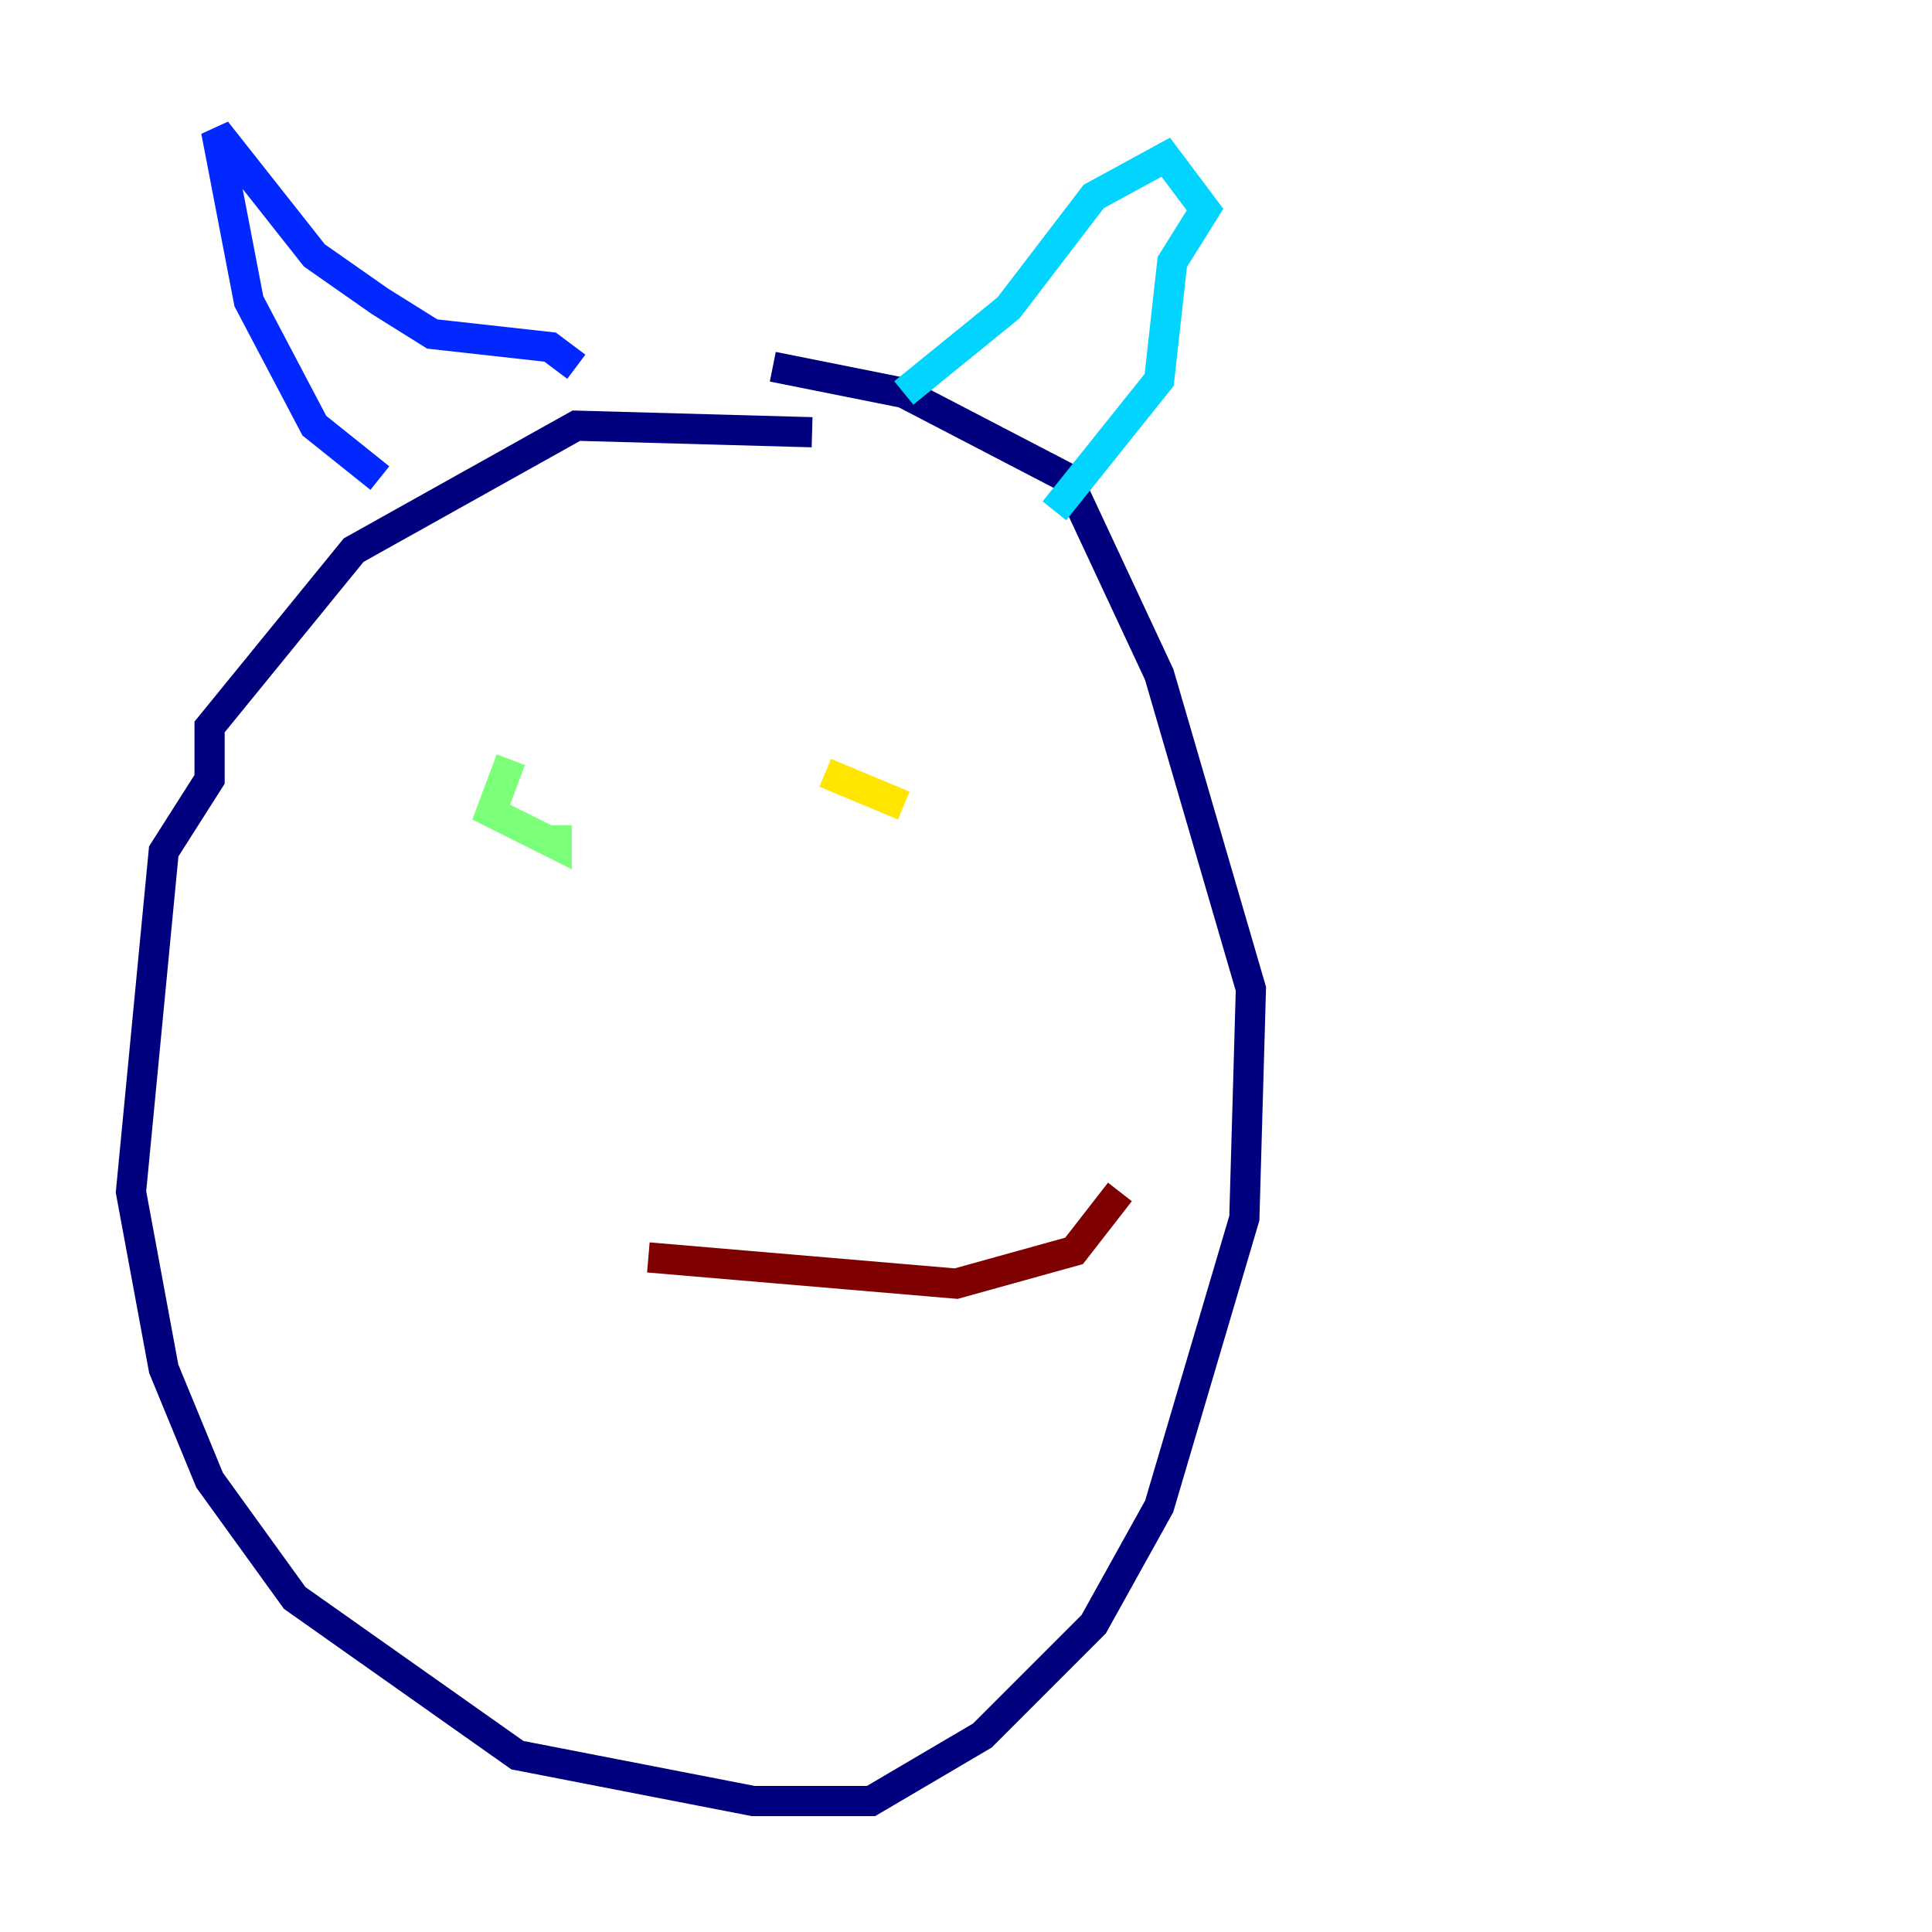 <?xml version="1.0" encoding="utf-8" ?>
<svg baseProfile="tiny" height="128" version="1.2" viewBox="0,0,128,128" width="128" xmlns="http://www.w3.org/2000/svg" xmlns:ev="http://www.w3.org/2001/xml-events" xmlns:xlink="http://www.w3.org/1999/xlink"><defs /><polyline fill="none" points="53.803,28.637 38.183,28.203 23.43,36.447 13.885,48.163 13.885,51.634 10.848,56.407 8.678,78.969 10.848,90.685 13.885,98.061 19.525,105.871 34.278,116.285 49.898,119.322 57.709,119.322 65.085,114.983 72.461,107.607 76.8,99.797 82.441,80.705 82.875,65.519 76.8,44.691 70.725,31.675 59.878,26.034 51.2,24.298" stroke="#00007f" stroke-width="2" /><polyline fill="none" points="25.166,31.675 20.827,28.203 16.488,19.959 14.319,8.678 20.827,16.922 25.166,19.959 28.637,22.129 36.447,22.997 38.183,24.298" stroke="#0028ff" stroke-width="2" /><polyline fill="none" points="59.878,26.034 66.82,20.393 72.461,13.017 77.234,10.414 79.837,13.885 77.668,17.356 76.8,25.166 69.858,33.844" stroke="#00d4ff" stroke-width="2" /><polyline fill="none" points="33.844,50.332 32.542,53.803 36.881,55.973 36.881,54.671" stroke="#7cff79" stroke-width="2" /><polyline fill="none" points="54.671,51.2 59.878,53.37" stroke="#ffe500" stroke-width="2" /><polyline fill="none" points="59.878,53.37 59.878,53.37" stroke="#ff4600" stroke-width="2" /><polyline fill="none" points="42.956,83.308 63.349,85.044 71.159,82.875 74.197,78.969" stroke="#7f0000" stroke-width="2" /></svg>